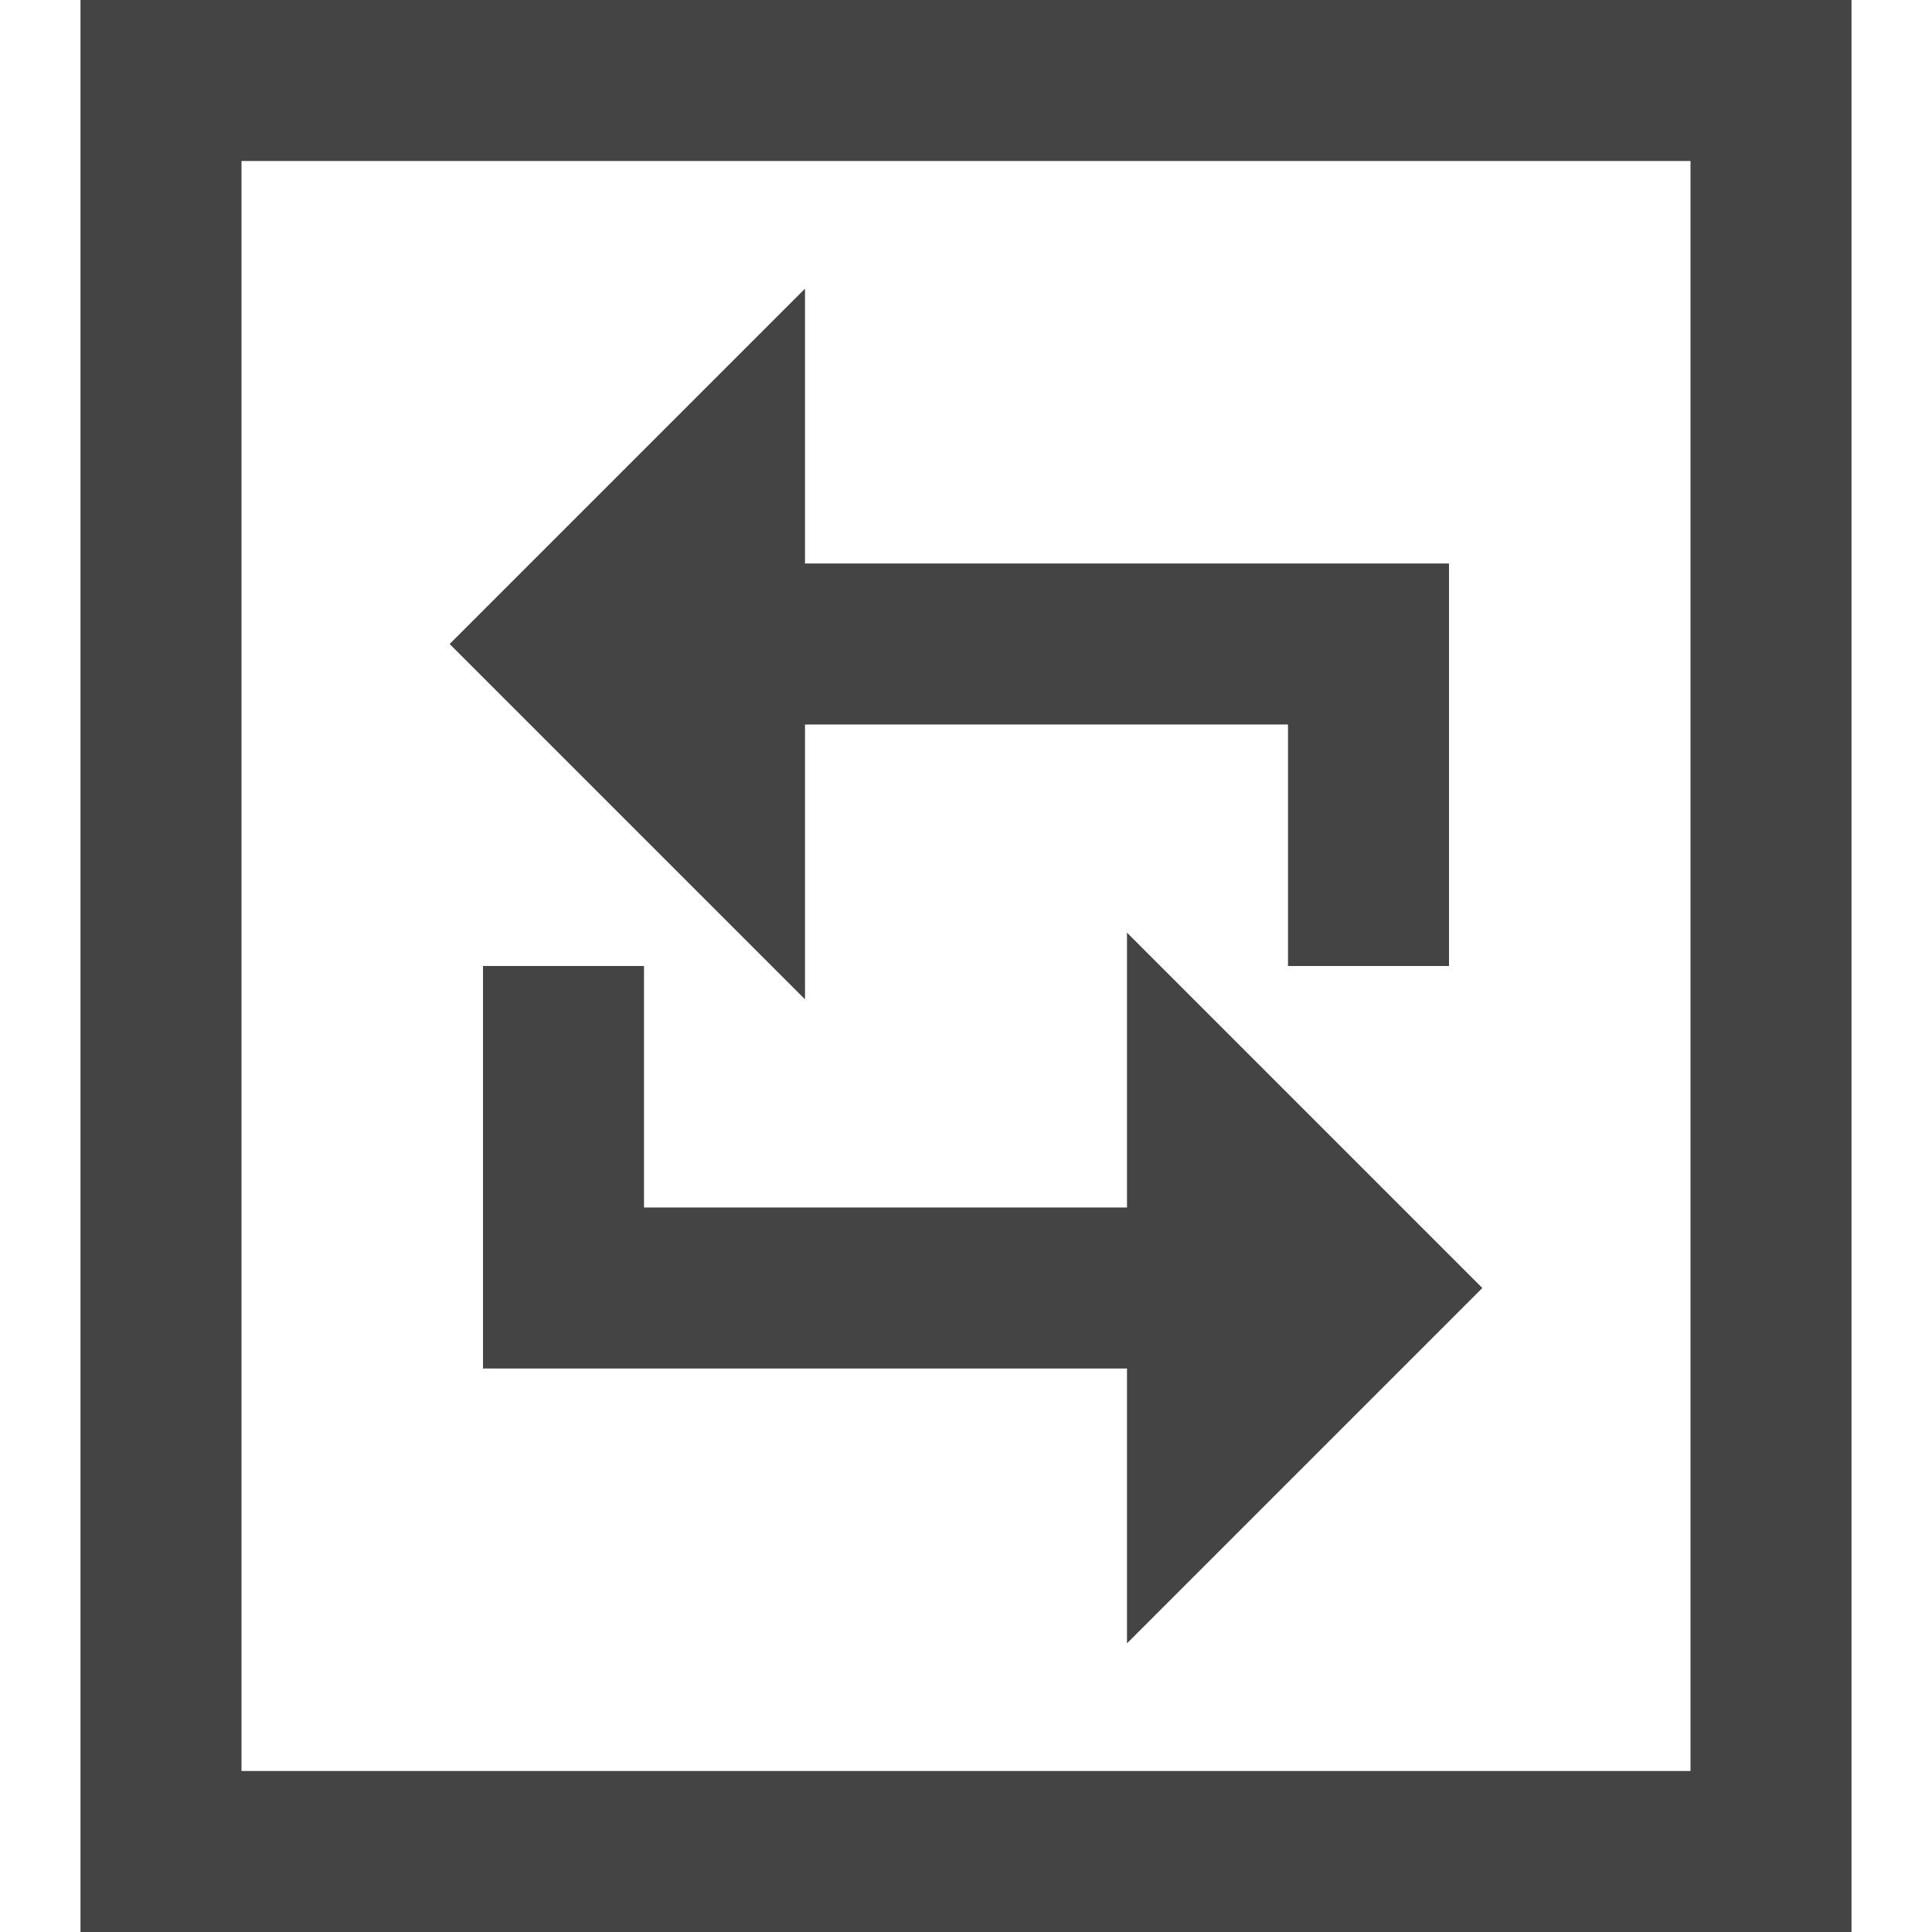 <svg version="1.1" xmlns="http://www.w3.org/2000/svg" xmlns:xlink="http://www.w3.org/1999/xlink" x="0px" y="0px" viewBox="0 0 24 24" xml:space="preserve" width="24" height="24"><g class="nc-icon-wrapper" fill="#444444"><polyline data-color="color-2" fill="none" stroke="#444444" stroke-width="2" stroke-linecap="square" stroke-miterlimit="10" points=" 15,16 7,16 7,13 " stroke-linejoin="miter"></polyline> <polygon data-color="color-2" fill="none" stroke="#444444" stroke-width="2" stroke-linecap="square" stroke-miterlimit="10" points=" 15,18 17,16 15,14 " stroke-linejoin="miter"></polygon> <polygon data-color="color-2" data-stroke="none" fill="#444444" points="15,18 17,16 15,14 " stroke-linejoin="miter" stroke-linecap="square"></polygon> <polyline data-color="color-2" fill="none" stroke="#444444" stroke-width="2" stroke-linecap="square" stroke-miterlimit="10" points=" 9,8 17,8 17,11 " stroke-linejoin="miter"></polyline> <polygon data-color="color-2" fill="none" stroke="#444444" stroke-width="2" stroke-linecap="square" stroke-miterlimit="10" points="9,6 7,8 9,10 " stroke-linejoin="miter"></polygon> <polygon data-color="color-2" data-stroke="none" fill="#444444" points="9,6 7,8 9,10 " stroke-linejoin="miter" stroke-linecap="square"></polygon> <rect x="2" y="1" fill="none" stroke="#444444" stroke-width="2" stroke-linecap="square" stroke-miterlimit="10" width="20" height="22" stroke-linejoin="miter"></rect></g></svg>